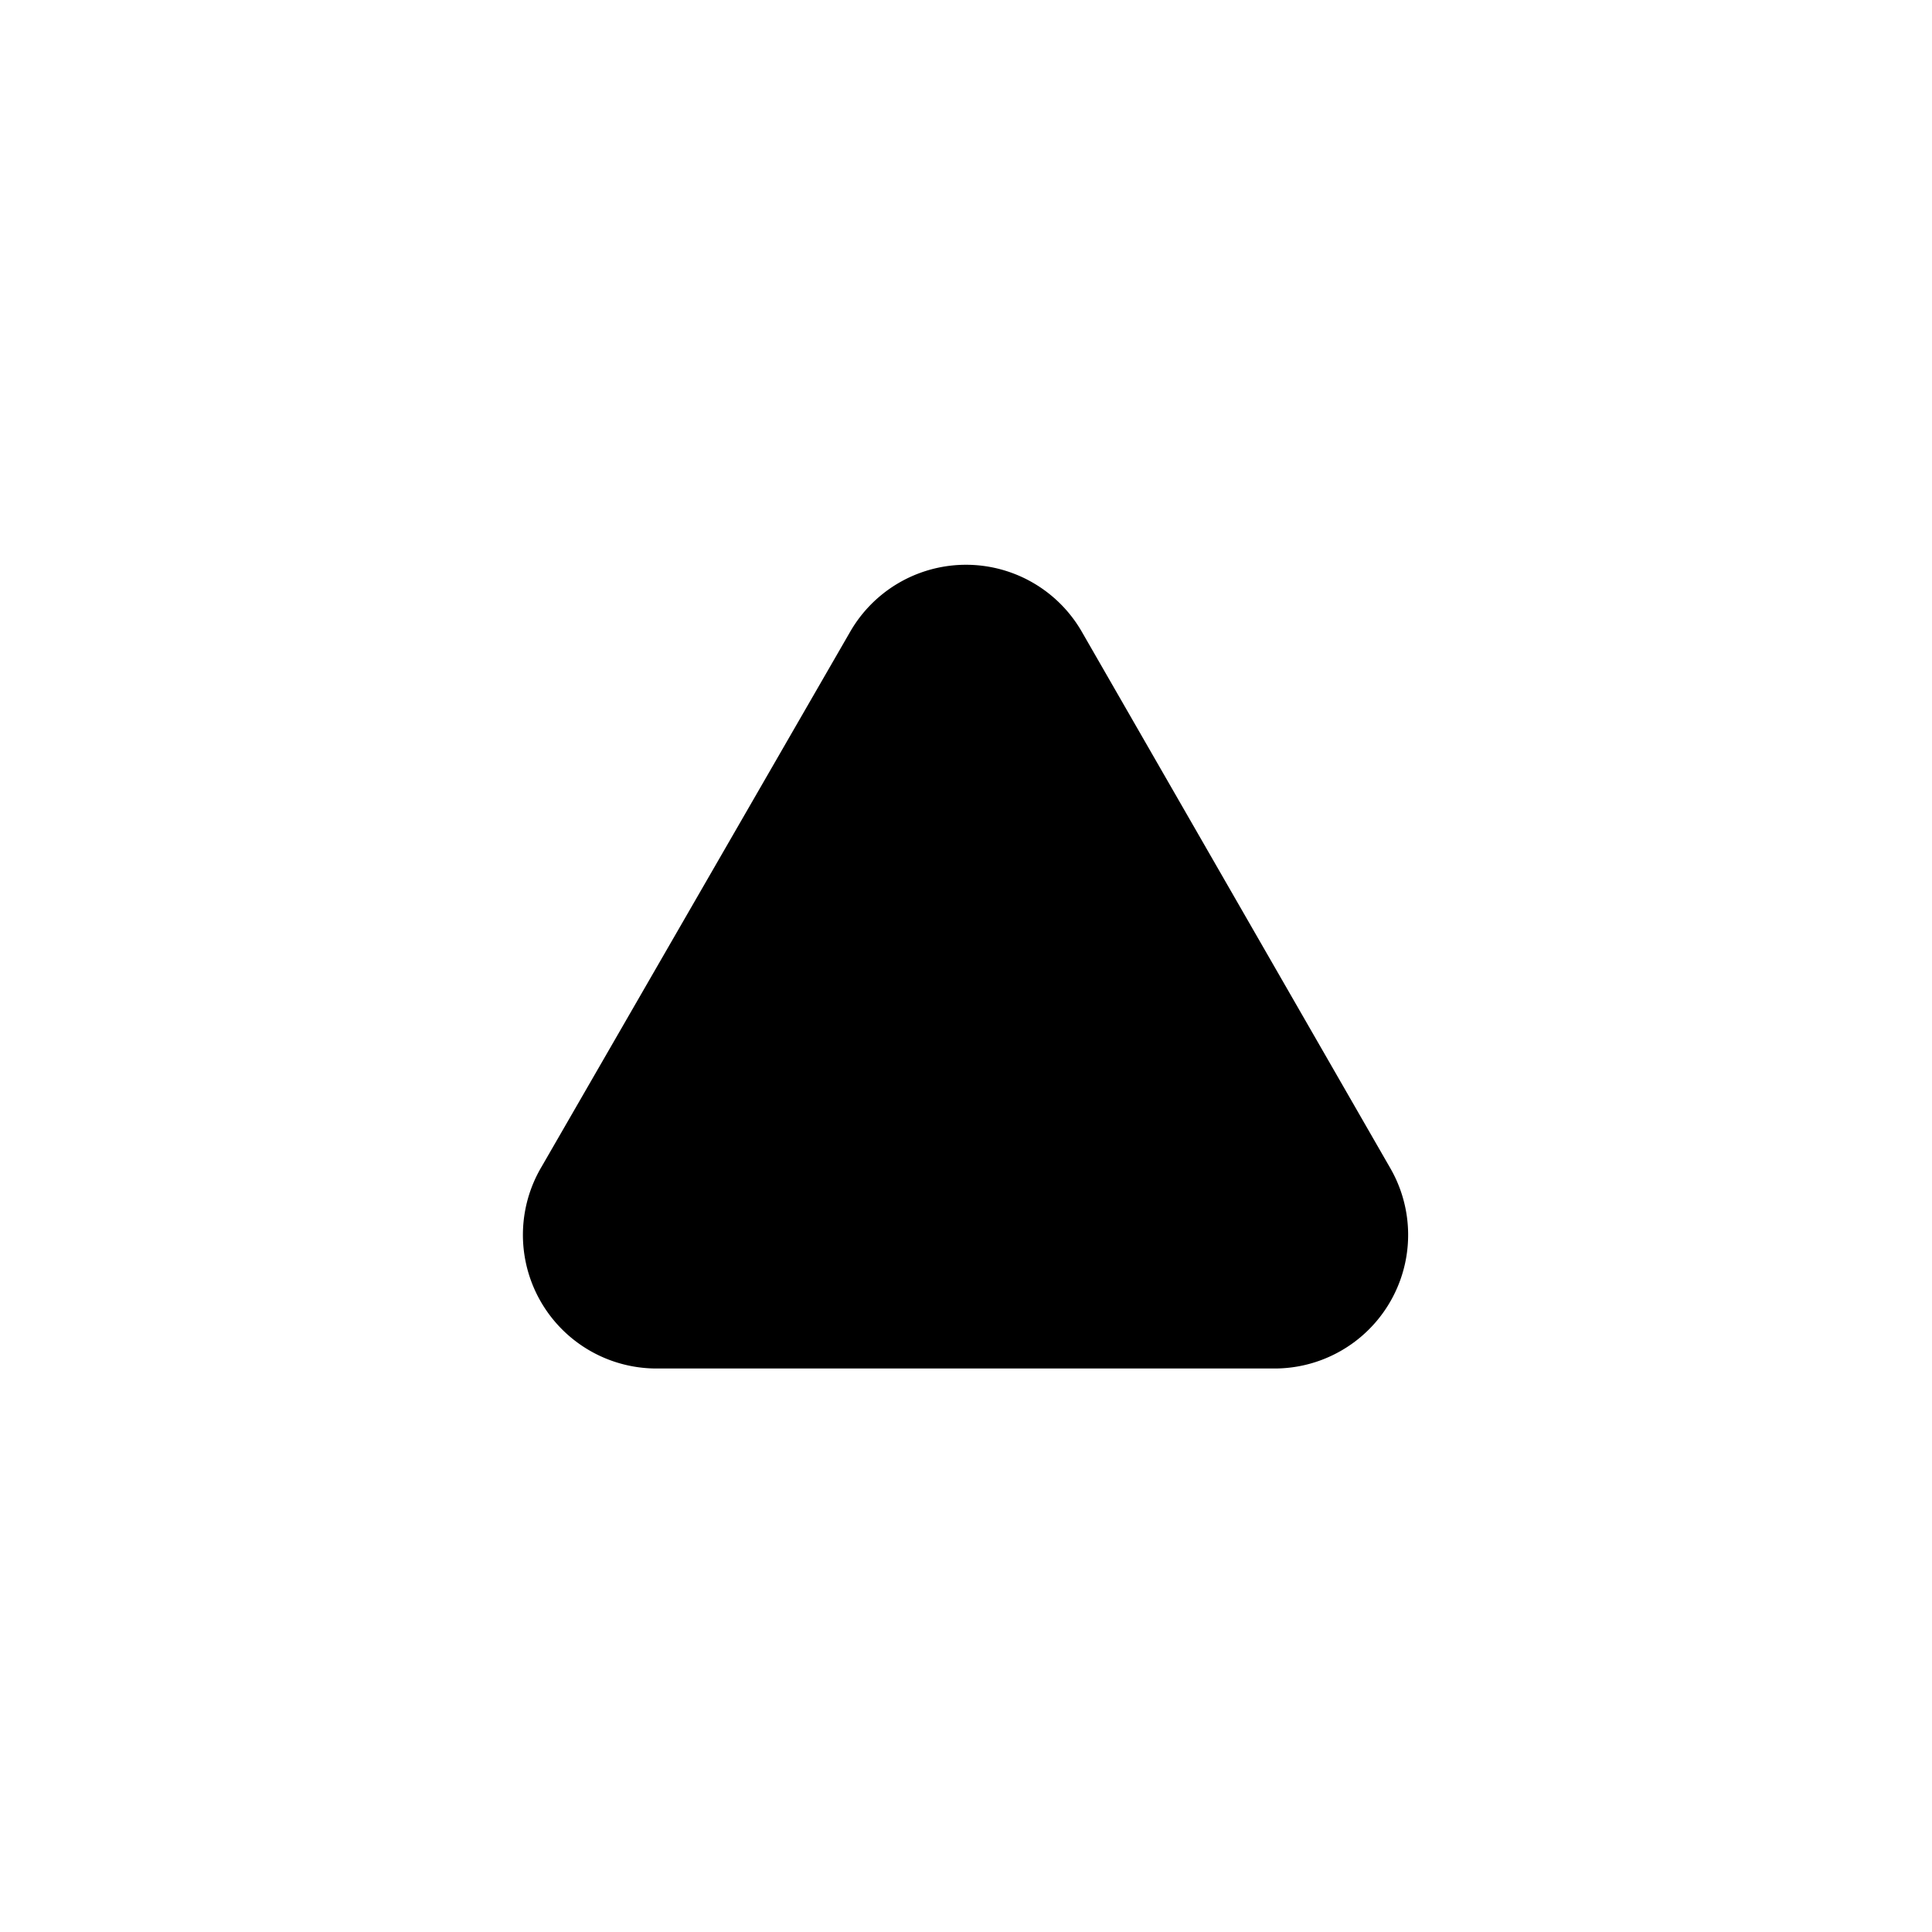 <svg xmlns="http://www.w3.org/2000/svg" fill="none" viewBox="0 0 24 24"><path fill="currentColor" d="m10.56 7.85-3.83 6.64A1.66 1.66 0 0 0 8.16 17h7.68a1.66 1.66 0 0 0 1.43-2.49l-3.83-6.66a1.66 1.66 0 0 0-2.88 0Z"/></svg>